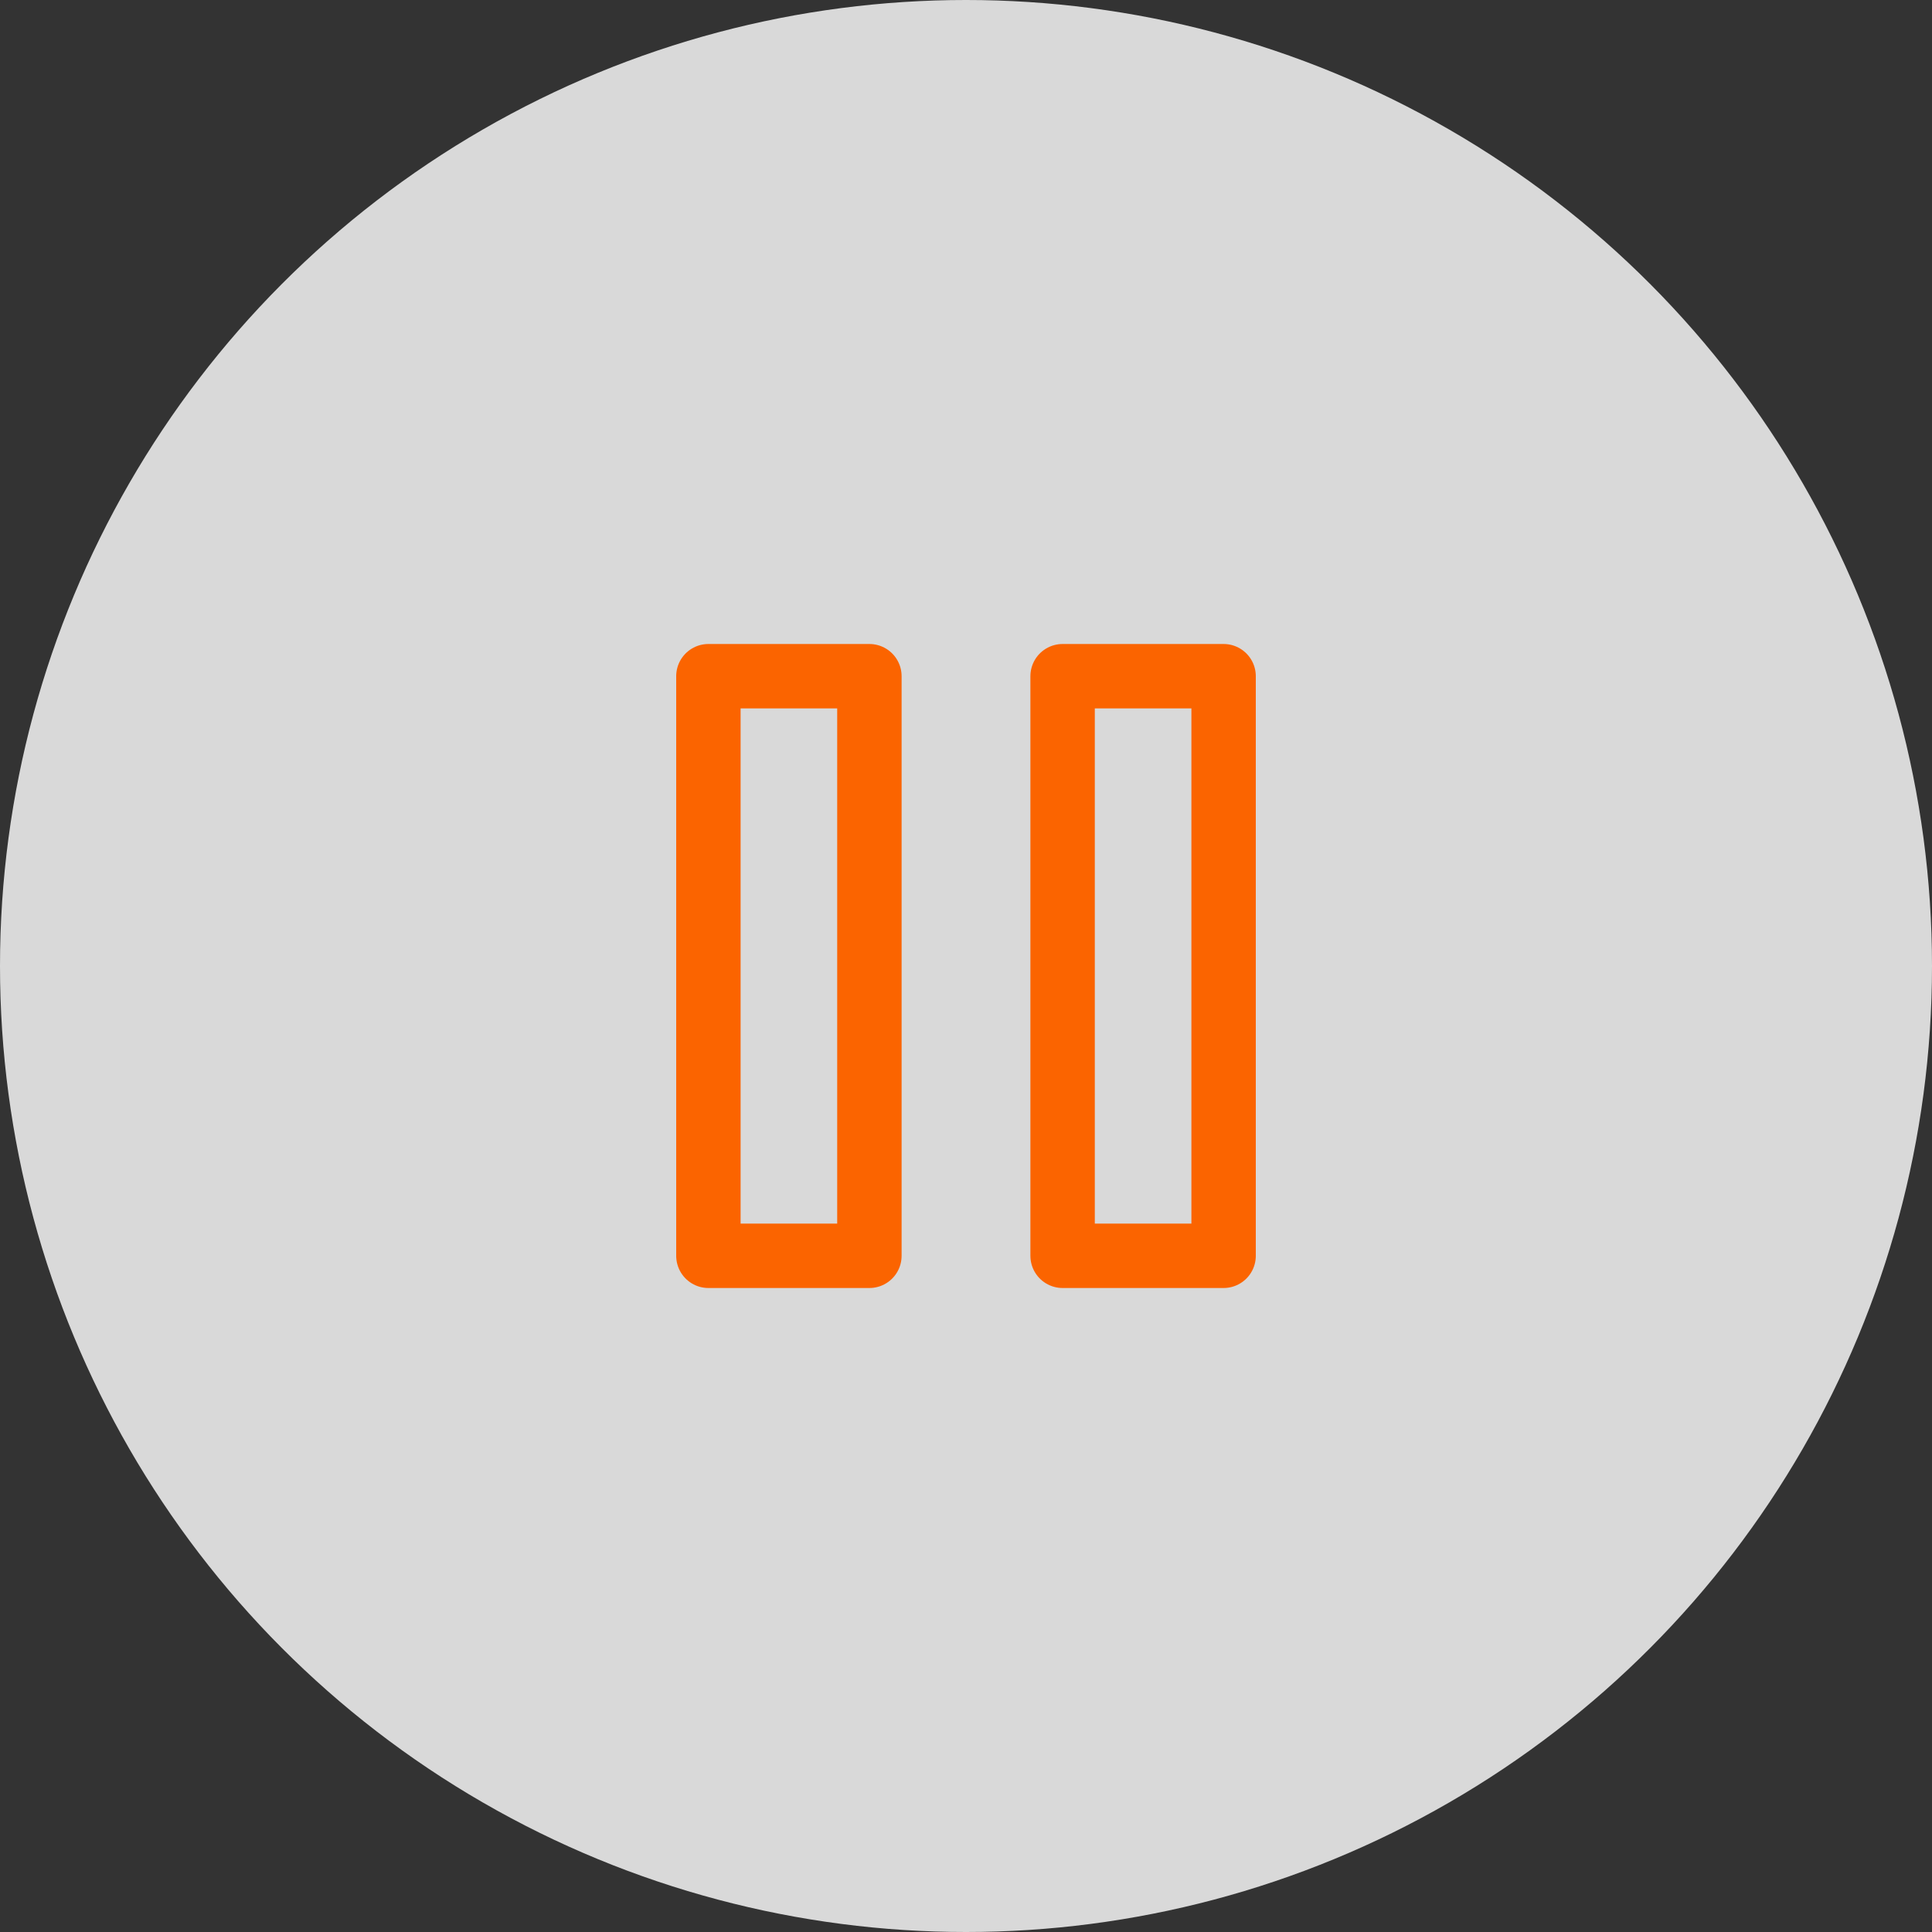 <?xml version="1.0" encoding="utf-8"?>
<!-- Generator: Adobe Illustrator 16.0.0, SVG Export Plug-In . SVG Version: 6.00 Build 0)  -->
<!DOCTYPE svg PUBLIC "-//W3C//DTD SVG 1.1//EN" "http://www.w3.org/Graphics/SVG/1.1/DTD/svg11.dtd">
<svg version="1.1" xmlns="http://www.w3.org/2000/svg" xmlns:xlink="http://www.w3.org/1999/xlink" x="0px" y="0px" width="60px"
	 height="60px" viewBox="0 0 60 60" enable-background="new 0 0 60 60" xml:space="preserve">
<rect x="0" y="0" width="60" height="60" fill="#333333" stroke="none"/>
<g id="Layer_1">
	<g opacity="0.9">
		<circle opacity="0.9" fill="#FFFFFF" cx="30" cy="30" r="30"/>
	</g>
</g>
<g id="Layer_4">
	<path fill="none" stroke="#FB6400" stroke-width="2" stroke-linecap="round" stroke-linejoin="round" stroke-miterlimit="10" d="
		M33,21h5v18h-5V21z M22,21h5v18h-5V21z"/>
</g>
</svg>
